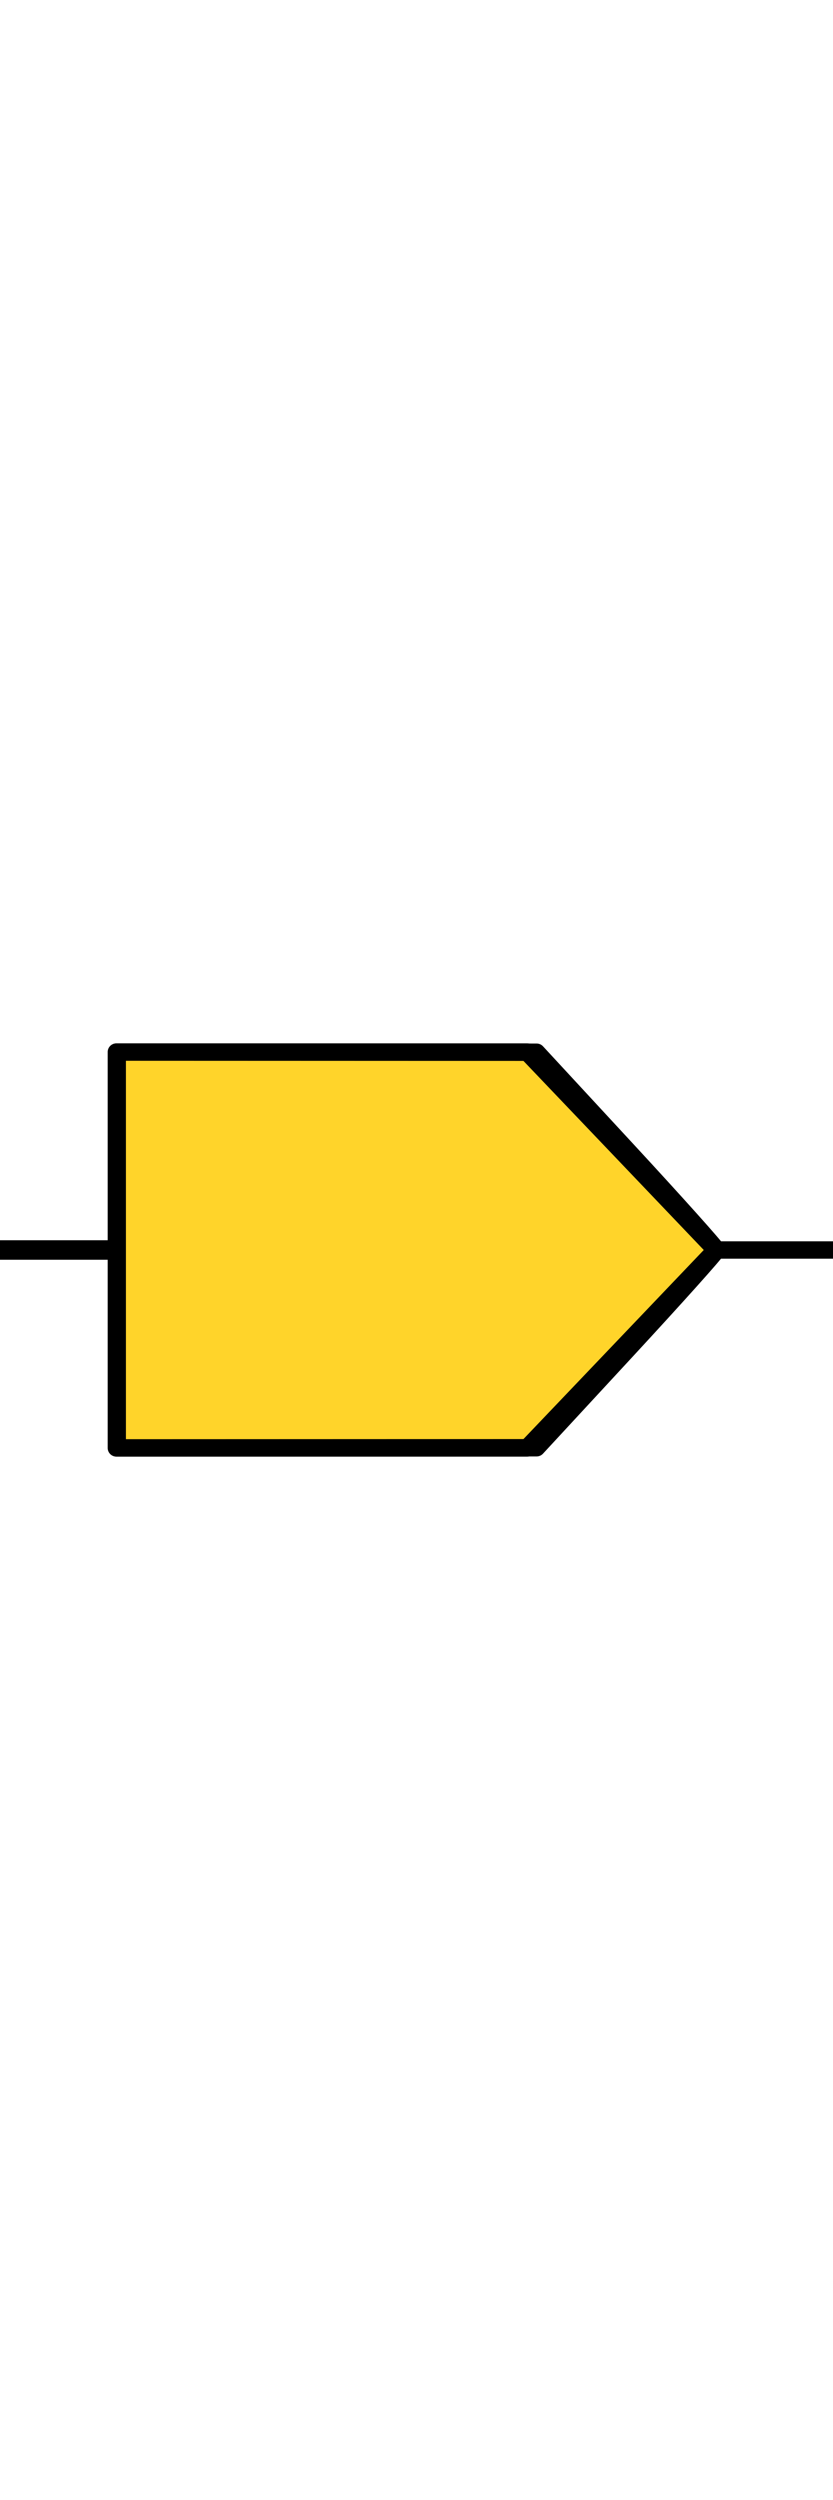 <?xml version="1.0" encoding="UTF-8" standalone="no"?>
<svg
   viewBox="0 0 48 144"
   version="1.1"
   xml:space="preserve"
   x="0px"
   y="0px"
   width="48"
   height="144"
   id="svg2"
   sodipodi:docname="cds_yellow.svg"
   inkscape:version="1.1.2 (0a00cf5339, 2022-02-04)"
   xmlns:inkscape="http://www.inkscape.org/namespaces/inkscape"
   xmlns:sodipodi="http://sodipodi.sourceforge.net/DTD/sodipodi-0.dtd"
   xmlns="http://www.w3.org/2000/svg"
   xmlns:svg="http://www.w3.org/2000/svg"
   xmlns:rdf="http://www.w3.org/1999/02/22-rdf-syntax-ns#"
   xmlns:cc="http://creativecommons.org/ns#"
   xmlns:dc="http://purl.org/dc/elements/1.1/"><sodipodi:namedview
     id="namedview20000"
     pagecolor="#505050"
     bordercolor="#eeeeee"
     borderopacity="1"
     inkscape:pageshadow="0"
     inkscape:pageopacity="0"
     inkscape:pagecheckerboard="0"
     inkscape:document-units="px"
     showgrid="false"
     inkscape:zoom="34.294679"
     inkscape:cx="18.720105"
     inkscape:cy="68.523749"
     inkscape:window-width="2560"
     inkscape:window-height="1408"
     inkscape:window-x="0"
     inkscape:window-y="0"
     inkscape:window-maximized="1"
     inkscape:current-layer="layer10"
     inkscape:showpageshadow="2"
     inkscape:deskcolor="#d1d1d1"
     showguides="true" /><defs
     id="defs4"><style
       type="text/css"
       id="style6"><![CDATA[
      path,circle {
        stroke:#000000;
        stroke-width: 3;
        stroke-linecap: round;
        stroke-linejoin: round;
        fill: none
      }]]></style></defs><g
     inkscape:groupmode="layer"
     id="layer9"
     inkscape:label="Layer 1" /><g
     inkscape:groupmode="layer"
     id="layer10"
     inkscape:label="Layer 2"><path
       style="fill:#000000;stroke-width:1.123;stroke-miterlimit:4;stroke-dasharray:none"
       d="M -0.007,72 H 6.207"
       id="path1" /><path
       style="fill:#000000;stroke-width:1;stroke-dasharray:none"
       d="M 37.072,72 H 48.106"
       id="path2" /><path
       style="fill:#ffd42a;fill-opacity:1;stroke-width:1;stroke-miterlimit:4;stroke-dasharray:none"
       d="M 6.705,72 V 60.597 l 12.109,0.005 12.109,0.005 5.185,5.606 c 2.852,3.083 5.185,5.687 5.185,5.786 0,0.099 -2.333,2.702 -5.185,5.786 l -5.185,5.606 -12.109,0.005 -12.109,0.005 z"
       id="path23807" /><path
       d="M 6.756,83.401 H 30.367 L 41.244,72 30.367,60.599 H 6.756 Z"
       id="path8"
       style="fill:none;stroke:#000000;stroke-width:1;stroke-linecap:round;stroke-linejoin:round;stroke-miterlimit:4;stroke-dasharray:none" /></g></svg>
